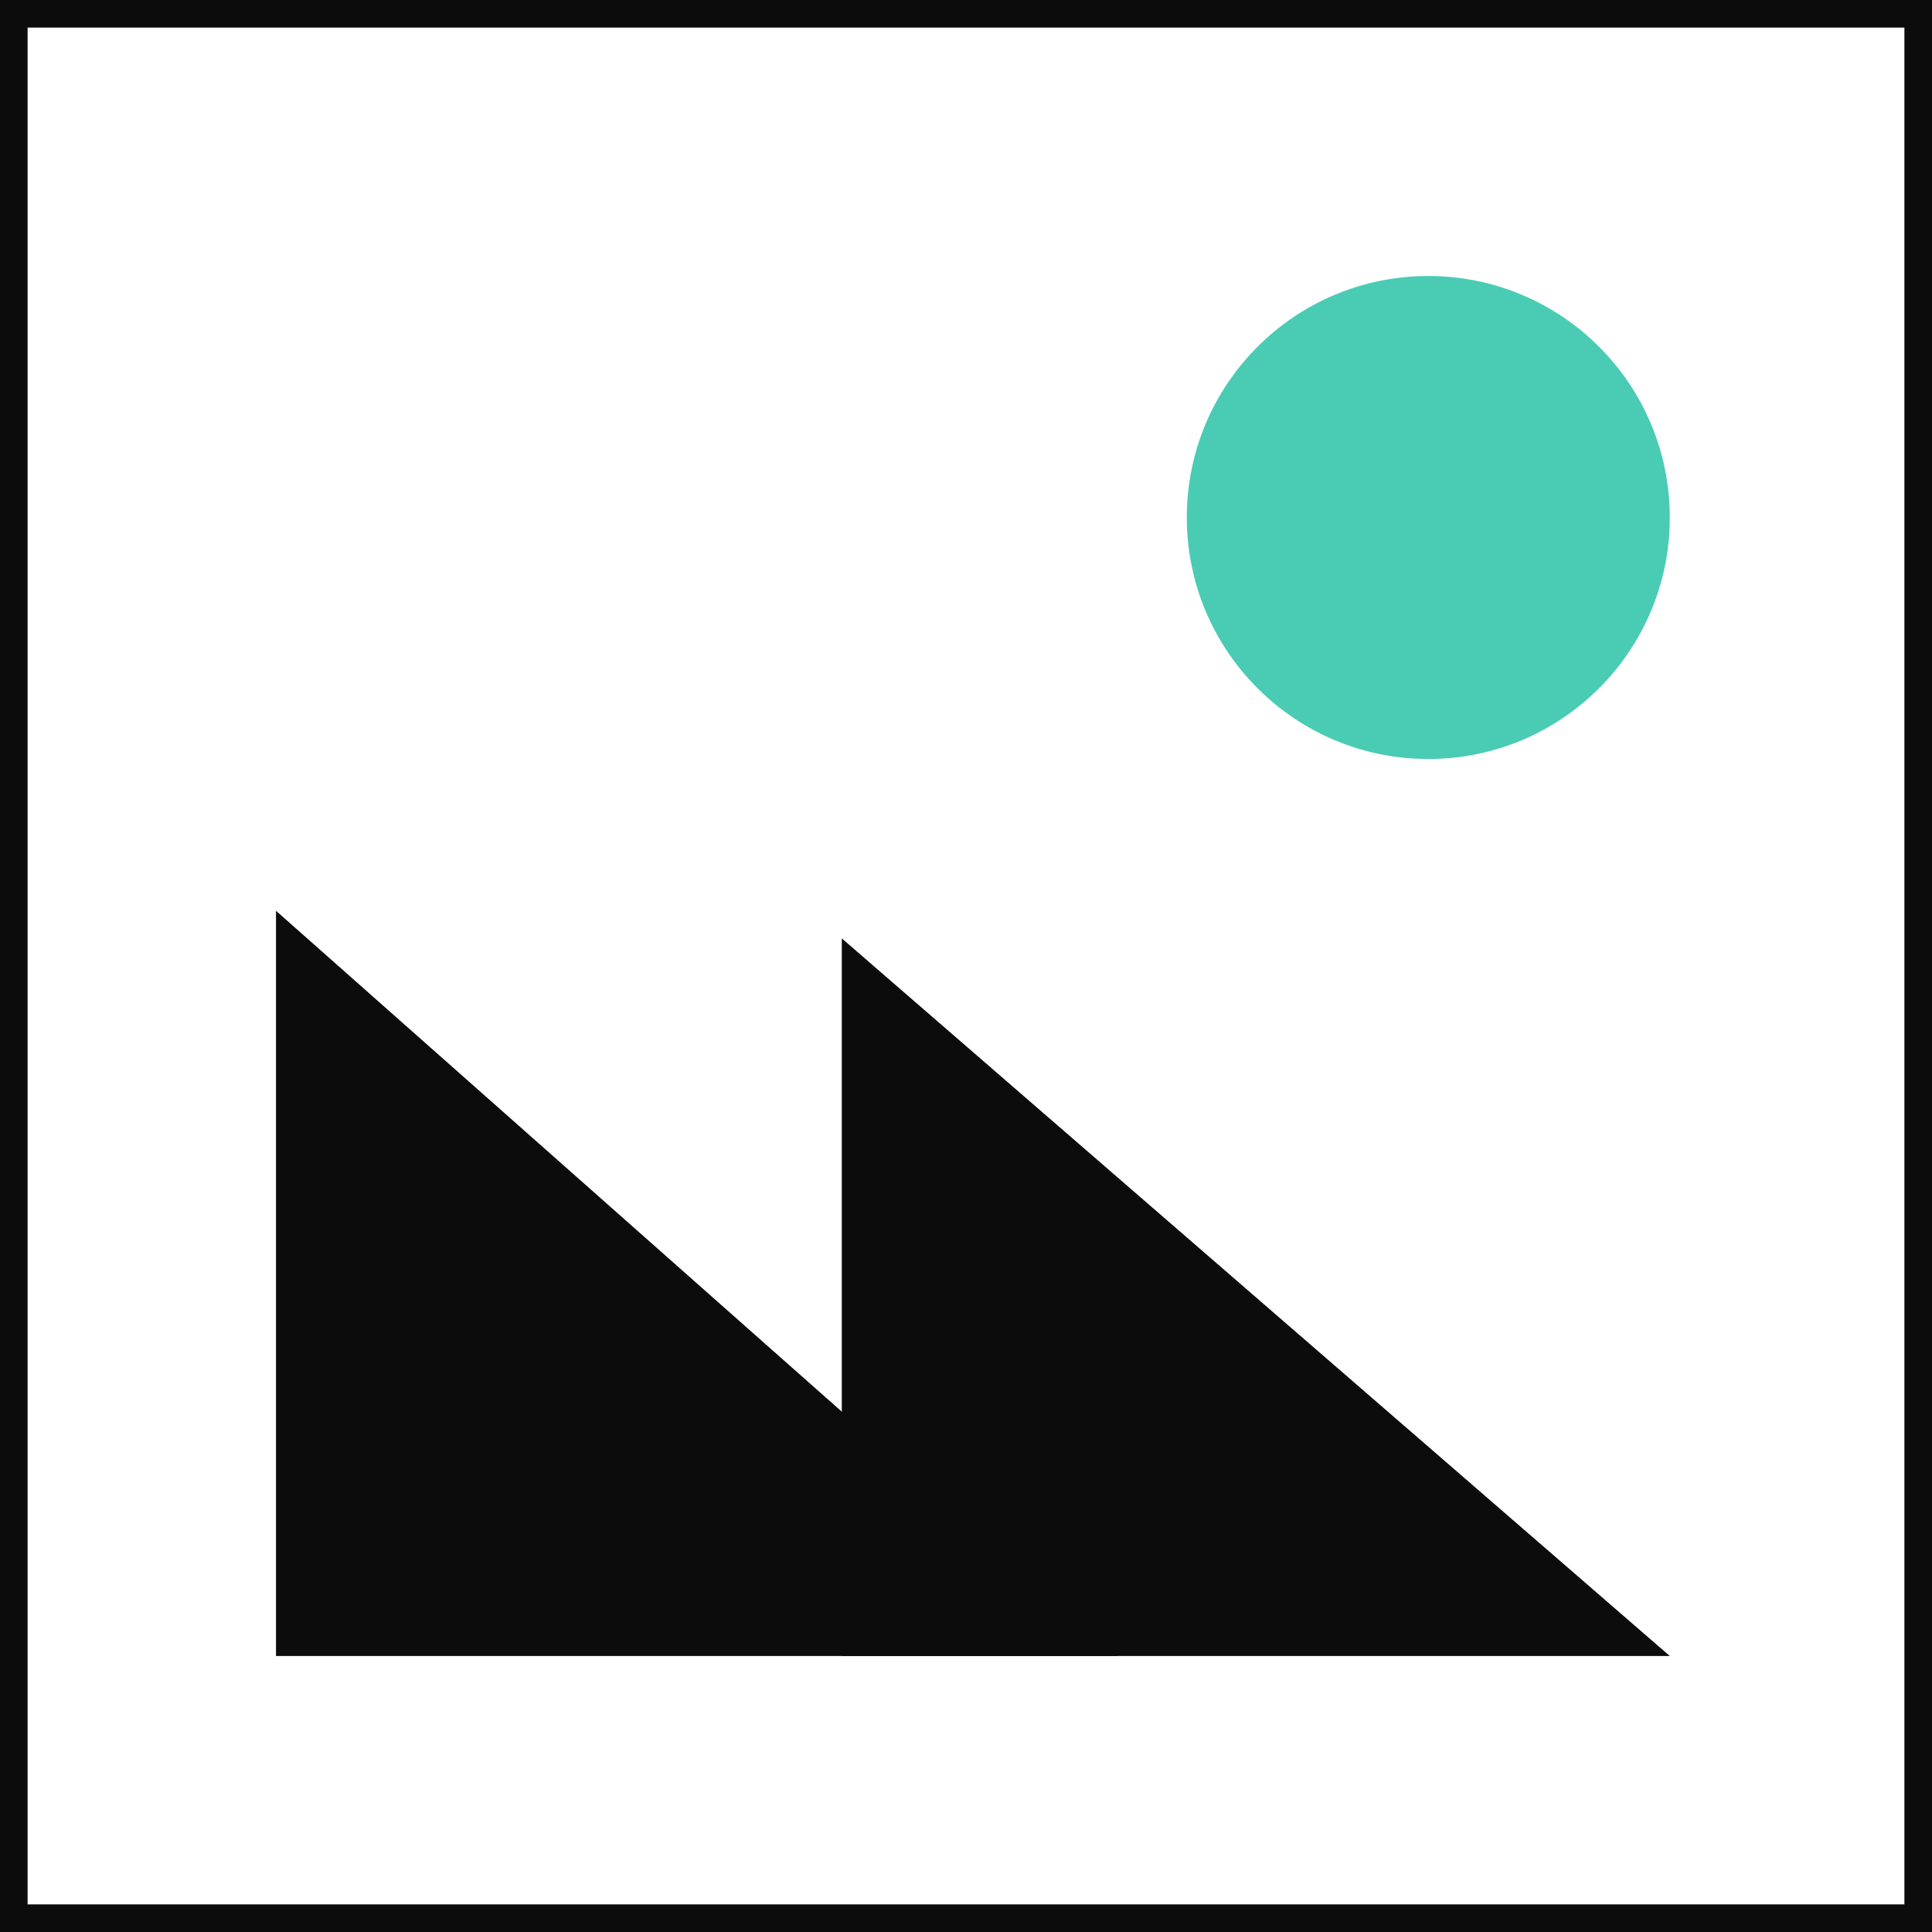 <svg width="140" height="140" viewBox="0 0 140 140" fill="none"
    xmlns="http://www.w3.org/2000/svg">
    <rect x="0" y="0" width="140" height="140" fill="#808080" stroke="none"/>
    <g clip-path="url(#clip0_4008_33519)">
        <rect x="1" y="1" width="138" height="138" fill="white" stroke="#0C0C0C" stroke-width="2"/>
        <circle cx="103.5" cy="37.5" r="17.5" fill="#4accb4"/>
        <path d="M20 66L81 120H20L20 66Z" fill="#0C0C0C"/>
        <path d="M61 68L121 120H61L61 68Z" fill="#0C0C0C"/>
    </g>
    <defs>
        <clipPath id="clip0_4008_33519">
            <rect width="140" height="140" fill="white"/>
        </clipPath>
    </defs>
</svg>
